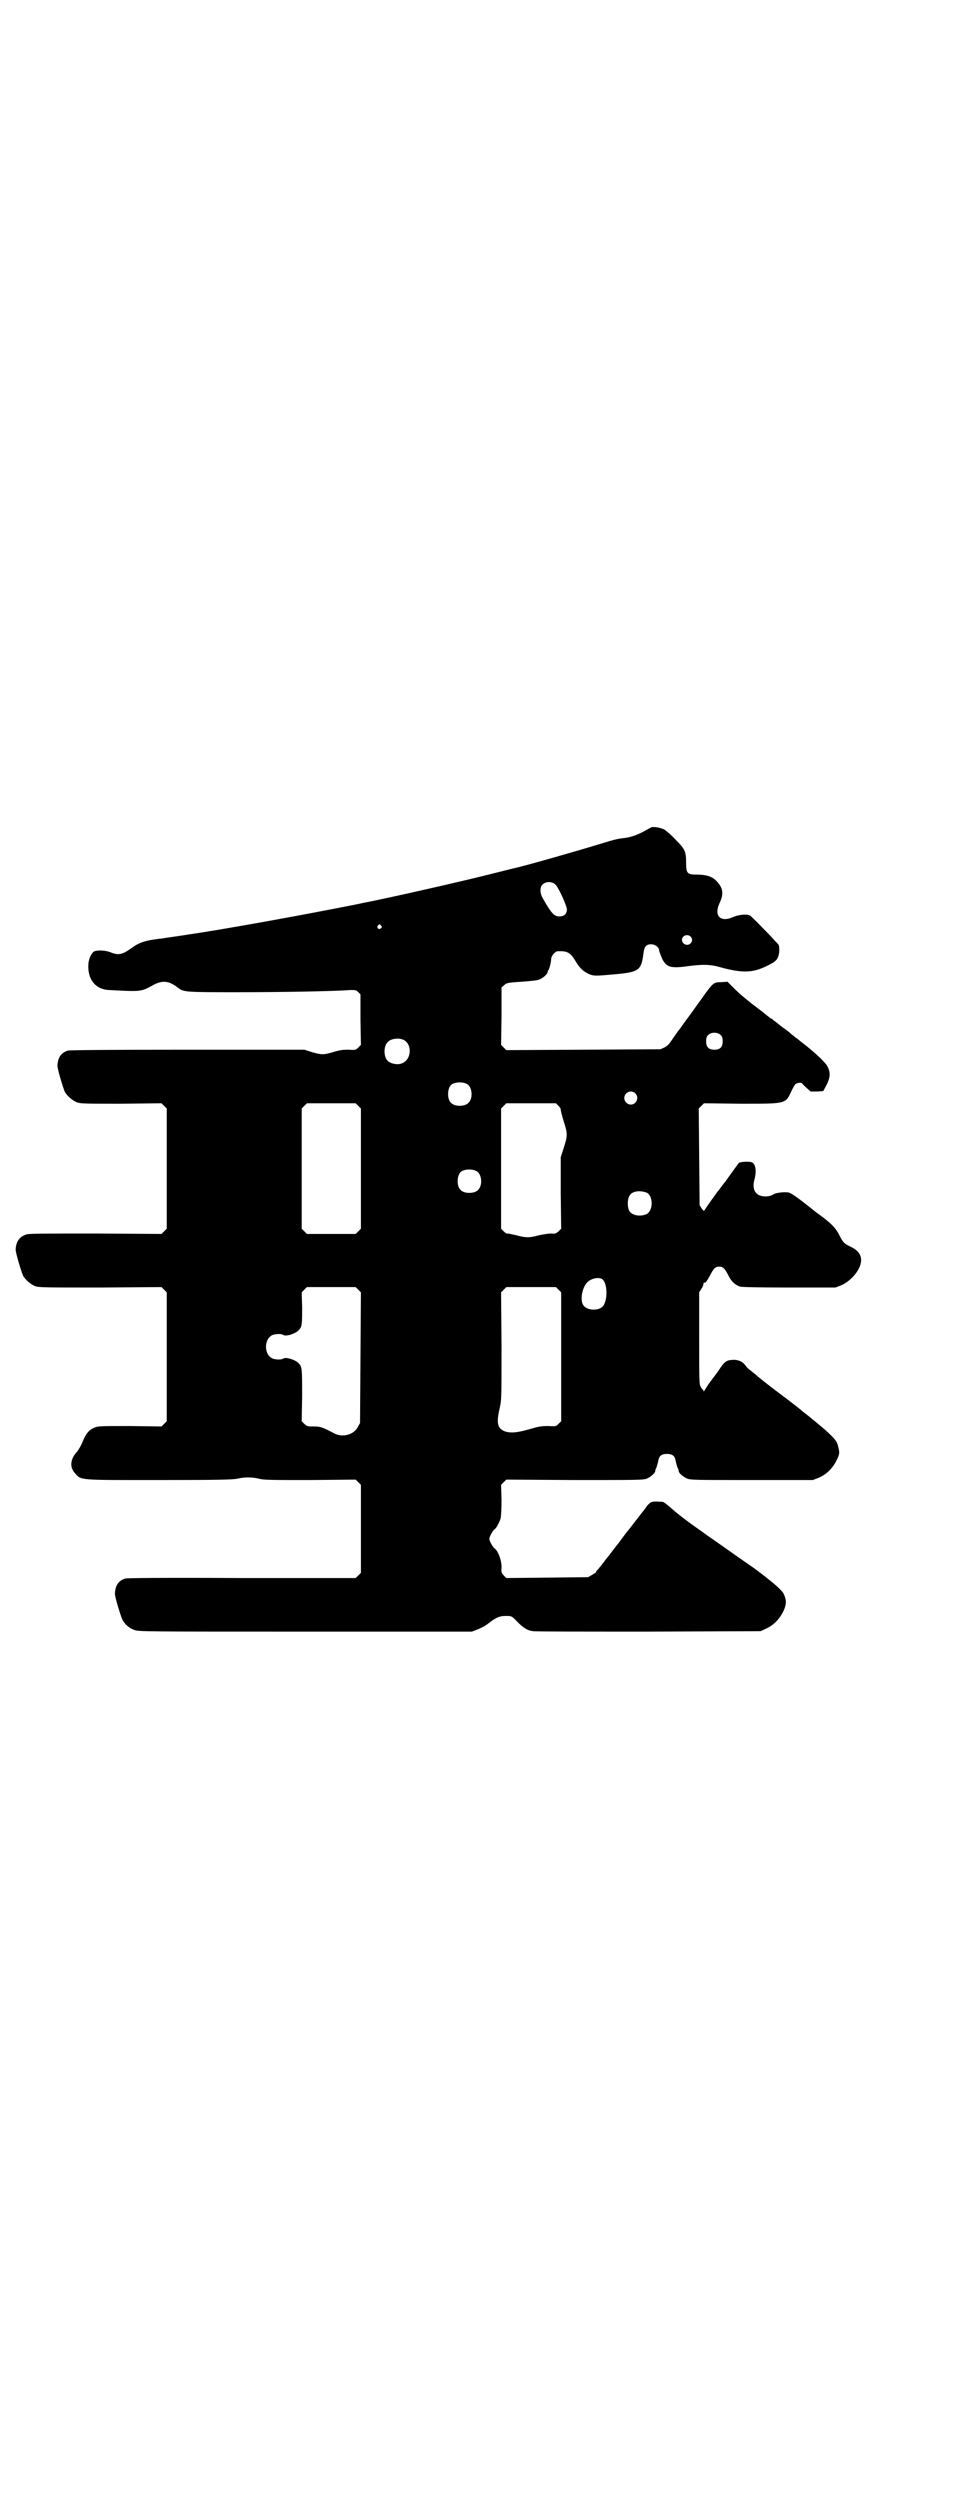 <?xml version="1.0" standalone="no"?>
<!DOCTYPE svg PUBLIC "-//W3C//DTD SVG 20010904//EN"
 "http://www.w3.org/TR/2001/REC-SVG-20010904/DTD/svg10.dtd">
<svg version="1.0" xmlns="http://www.w3.org/2000/svg"
 width="1106pt" height="2870pt" viewBox="0 0 1106 2870"
 preserveAspectRatio="xMidYMid meet">
<g transform="translate(0,2870) scale(0.5,-0.5)"
fill="#000000" stroke="none">
<path d="M1497 3841 c-2 -1 -8 -4 -13 -7 -18 -10 -33 -16 -50 -18 -18 -2 -24
-4 -57 -14 -49 -15 -174 -51 -199 -56 -4 -1 -24 -6 -44 -11 -70 -18 -256 -60
-300 -68 -3 -1 -34 -7 -70 -14 -98 -19 -258 -48 -328 -58 -17 -3 -62 -9 -66
-10 -3 0 -10 -1 -16 -2 -22 -3 -36 -8 -51 -19 -22 -16 -31 -18 -50 -10 -10 4
-28 5 -36 2 -7 -3 -14 -19 -14 -31 -2 -34 17 -57 48 -58 75 -4 73 -4 102 12
21 11 36 9 56 -7 13 -10 19 -10 138 -10 97 0 218 2 258 5 12 0 13 0 18 -5 l5
-5 0 -58 1 -58 -6 -6 c-6 -6 -7 -6 -23 -5 -13 0 -20 -1 -33 -5 -24 -7 -27 -7
-49 -1 l-19 6 -268 0 c-195 0 -270 -1 -275 -2 -16 -5 -23 -16 -24 -34 -1 -6
13 -52 17 -61 6 -10 18 -20 28 -24 9 -3 21 -3 102 -3 l92 1 6 -6 6 -6 0 -138
0 -138 -6 -6 -6 -6 -151 1 c-109 0 -153 0 -159 -2 -16 -5 -24 -16 -25 -34 -1
-6 13 -52 17 -61 6 -10 18 -20 28 -24 9 -3 24 -3 150 -3 l140 1 6 -6 6 -6 0
-148 0 -148 -6 -6 -6 -6 -73 1 c-70 0 -72 0 -82 -4 -13 -6 -19 -14 -28 -36 -2
-5 -7 -14 -12 -20 -15 -17 -16 -35 -4 -48 15 -17 6 -16 195 -16 138 0 168 1
178 3 16 4 34 4 50 0 11 -3 30 -3 117 -3 l105 1 6 -6 6 -6 0 -101 0 -101 -6
-6 -6 -6 -261 0 c-184 1 -263 0 -268 -1 -16 -5 -23 -16 -24 -34 -1 -6 13 -52
17 -60 5 -11 16 -20 27 -24 10 -4 17 -4 393 -4 l383 0 13 5 c8 3 19 9 25 14
18 14 26 17 40 17 13 0 13 0 24 -11 15 -16 26 -23 39 -24 5 -1 125 -1 266 -1
l256 1 13 6 c17 8 30 21 39 39 8 17 8 26 1 41 -4 9 -32 32 -67 58 -25 17 -94
66 -100 70 -3 2 -6 4 -7 5 -1 0 -8 6 -17 12 -26 18 -55 40 -69 53 -8 7 -16 13
-18 13 -20 1 -23 1 -28 -2 -3 -2 -7 -6 -9 -9 -2 -3 -4 -6 -5 -7 -1 -1 -18 -23
-28 -36 -3 -4 -6 -8 -7 -9 -1 -1 -6 -7 -11 -14 -5 -7 -10 -13 -11 -15 -5 -6
-14 -18 -18 -23 -2 -3 -5 -7 -6 -8 -1 -1 -6 -7 -11 -14 -11 -14 -14 -18 -18
-22 -1 -2 -2 -3 -1 -3 1 0 -3 -2 -8 -5 l-10 -6 -94 -1 -94 -1 -6 6 c-5 6 -6 7
-5 17 1 16 -8 40 -16 45 -4 3 -12 17 -12 22 0 5 8 19 12 22 4 2 11 16 14 25 1
6 2 21 2 43 l-1 34 6 6 6 6 157 -1 c138 0 158 0 165 3 8 3 19 12 20 17 0 2 1
6 3 9 1 3 3 10 4 15 2 12 8 16 20 16 12 0 18 -4 20 -16 1 -5 3 -12 4 -15 2 -3
3 -7 3 -9 1 -5 10 -12 18 -16 8 -4 16 -4 149 -4 l141 0 13 5 c17 7 32 21 41
39 8 16 8 18 4 34 -3 12 -8 17 -26 34 -10 9 -44 37 -52 43 -3 2 -7 6 -10 8 -2
2 -11 9 -19 15 -8 6 -15 12 -16 12 -1 1 -6 5 -13 10 -16 12 -47 36 -52 41 -2
2 -8 6 -12 10 -5 3 -10 8 -12 11 -6 9 -14 13 -25 14 -17 0 -22 -2 -33 -18 -5
-8 -15 -21 -21 -29 -7 -9 -13 -19 -15 -22 -2 -4 -3 -5 -3 -2 0 1 -1 3 -2 3 -1
0 -3 3 -5 7 -3 6 -3 19 -3 111 l0 105 5 8 c3 4 5 10 5 12 0 2 1 3 2 2 2 -1 6
4 12 15 9 18 13 22 22 22 9 0 13 -4 23 -24 6 -11 14 -18 25 -22 5 -1 37 -2
113 -2 l106 0 13 5 c16 7 31 21 40 37 12 23 6 41 -19 52 -14 7 -16 9 -24 24
-9 19 -20 30 -52 53 -3 2 -9 7 -14 11 -25 20 -44 34 -51 36 -10 2 -30 0 -37
-5 -10 -6 -30 -5 -37 3 -7 6 -9 18 -5 32 5 19 3 34 -5 39 -4 3 -28 2 -31 -1
-2 -3 -17 -23 -31 -43 -4 -4 -11 -15 -18 -23 -21 -29 -29 -41 -30 -43 -1 -2
-3 0 -6 4 l-5 8 -1 111 -1 111 6 6 6 6 83 -1 c104 0 104 -1 117 27 4 9 9 17
10 18 3 3 14 4 15 2 1 -1 5 -6 11 -11 l9 -8 15 0 14 1 8 15 c8 16 9 27 2 41
-5 10 -28 32 -62 58 -4 3 -9 8 -12 9 -2 2 -5 5 -6 5 -1 1 -5 4 -8 7 -4 3 -9 7
-12 9 -5 3 -10 8 -26 20 -1 2 -4 3 -5 3 -1 0 -2 1 -2 2 -1 0 -9 7 -18 14 -20
15 -21 16 -25 19 -1 1 -6 5 -11 9 -5 4 -17 14 -26 23 l-17 17 -15 -1 c-16 0
-18 -2 -36 -26 -6 -9 -15 -21 -20 -28 -5 -7 -14 -20 -21 -29 -7 -9 -16 -23
-22 -30 -5 -7 -12 -17 -16 -23 -4 -6 -9 -11 -15 -14 l-9 -4 -177 -1 -177 -1
-6 6 -6 6 1 66 0 66 6 5 c5 5 7 6 40 8 25 2 37 3 43 6 8 4 17 12 17 17 0 1 1
3 2 4 2 3 6 18 6 25 0 7 9 18 15 18 22 1 29 -3 40 -21 10 -17 17 -24 31 -31
12 -5 15 -5 59 -1 57 5 62 9 67 48 2 16 6 21 18 21 9 0 18 -7 18 -14 0 -2 3
-9 6 -17 10 -22 20 -25 62 -19 31 4 49 4 70 -2 54 -15 78 -14 113 4 20 10 23
15 25 32 0 14 0 14 -8 22 -21 23 -56 58 -59 60 -8 4 -26 2 -38 -3 -30 -14 -46
2 -32 32 10 21 8 35 -8 51 -10 10 -23 14 -45 14 -21 0 -24 3 -24 26 0 27 -2
32 -24 54 -10 11 -22 21 -27 24 -9 4 -22 6 -28 5z m-220 -133 c8 -10 23 -44
25 -54 1 -11 -5 -18 -17 -18 -12 0 -18 6 -39 43 -6 11 -6 24 0 30 8 8 23 8 31
-1z m-402 -93 c3 -3 3 -3 0 -6 -4 -5 -11 1 -7 6 4 4 4 4 7 0z m711 -25 c5 -5
5 -11 0 -16 -10 -10 -27 5 -16 16 4 4 12 4 16 0z m70 -227 c3 -3 4 -7 4 -14 0
-13 -6 -19 -19 -19 -13 0 -19 6 -19 19 0 7 1 11 4 14 7 8 23 8 30 0z m-730
-10 c21 -9 20 -45 -2 -54 -10 -5 -28 -1 -34 6 -9 10 -9 32 0 42 7 8 24 11 36
6z m147 -102 c12 -7 14 -33 3 -43 -8 -9 -32 -9 -40 0 -9 8 -9 32 0 41 7 7 27
8 37 2z m386 -21 c10 -9 3 -26 -10 -26 -8 0 -15 7 -15 15 0 13 16 20 25 11z
m-636 -29 l6 -6 0 -138 0 -138 -6 -6 -6 -6 -56 0 -56 0 -6 6 -6 6 0 138 0 138
6 6 6 6 56 0 56 0 6 -6z m460 0 c3 -3 6 -8 5 -9 0 -2 3 -14 7 -27 9 -28 9 -32
0 -60 l-7 -22 0 -82 1 -82 -6 -6 c-6 -5 -7 -6 -17 -5 -7 0 -18 -2 -28 -4 -21
-6 -31 -6 -52 0 -9 2 -18 4 -20 4 -2 -1 -6 2 -9 5 l-6 6 0 138 0 138 6 6 6 6
57 0 57 0 6 -6z m-188 -150 c12 -7 14 -33 3 -43 -8 -9 -32 -9 -40 0 -9 8 -9
32 0 41 7 7 27 8 37 2z m390 -49 c16 -7 16 -43 -1 -50 -15 -6 -34 -2 -39 9 -4
8 -4 24 0 32 5 12 23 15 40 9z m-103 -198 c12 -6 15 -42 5 -60 -8 -15 -41 -14
-48 1 -7 13 -1 41 11 52 9 8 24 11 32 7z m-559 -25 l6 -6 -1 -150 -1 -150 -5
-9 c-9 -18 -35 -25 -54 -15 -27 14 -31 16 -47 16 -14 0 -16 0 -22 6 l-6 6 1
57 c0 64 0 68 -8 76 -7 8 -29 15 -35 11 -4 -3 -17 -3 -25 0 -20 9 -20 45 0 54
8 3 21 3 25 0 6 -4 28 3 35 11 8 8 8 13 8 53 l-1 34 6 6 6 6 56 0 56 0 6 -6z
m460 0 l6 -6 0 -148 0 -148 -6 -6 c-6 -6 -6 -6 -24 -5 -16 0 -21 -1 -42 -7
-27 -8 -44 -10 -58 -5 -17 7 -19 20 -11 54 4 19 4 20 4 142 l-1 123 6 6 6 6
57 0 57 0 6 -6z"/>
</g>
</svg>

